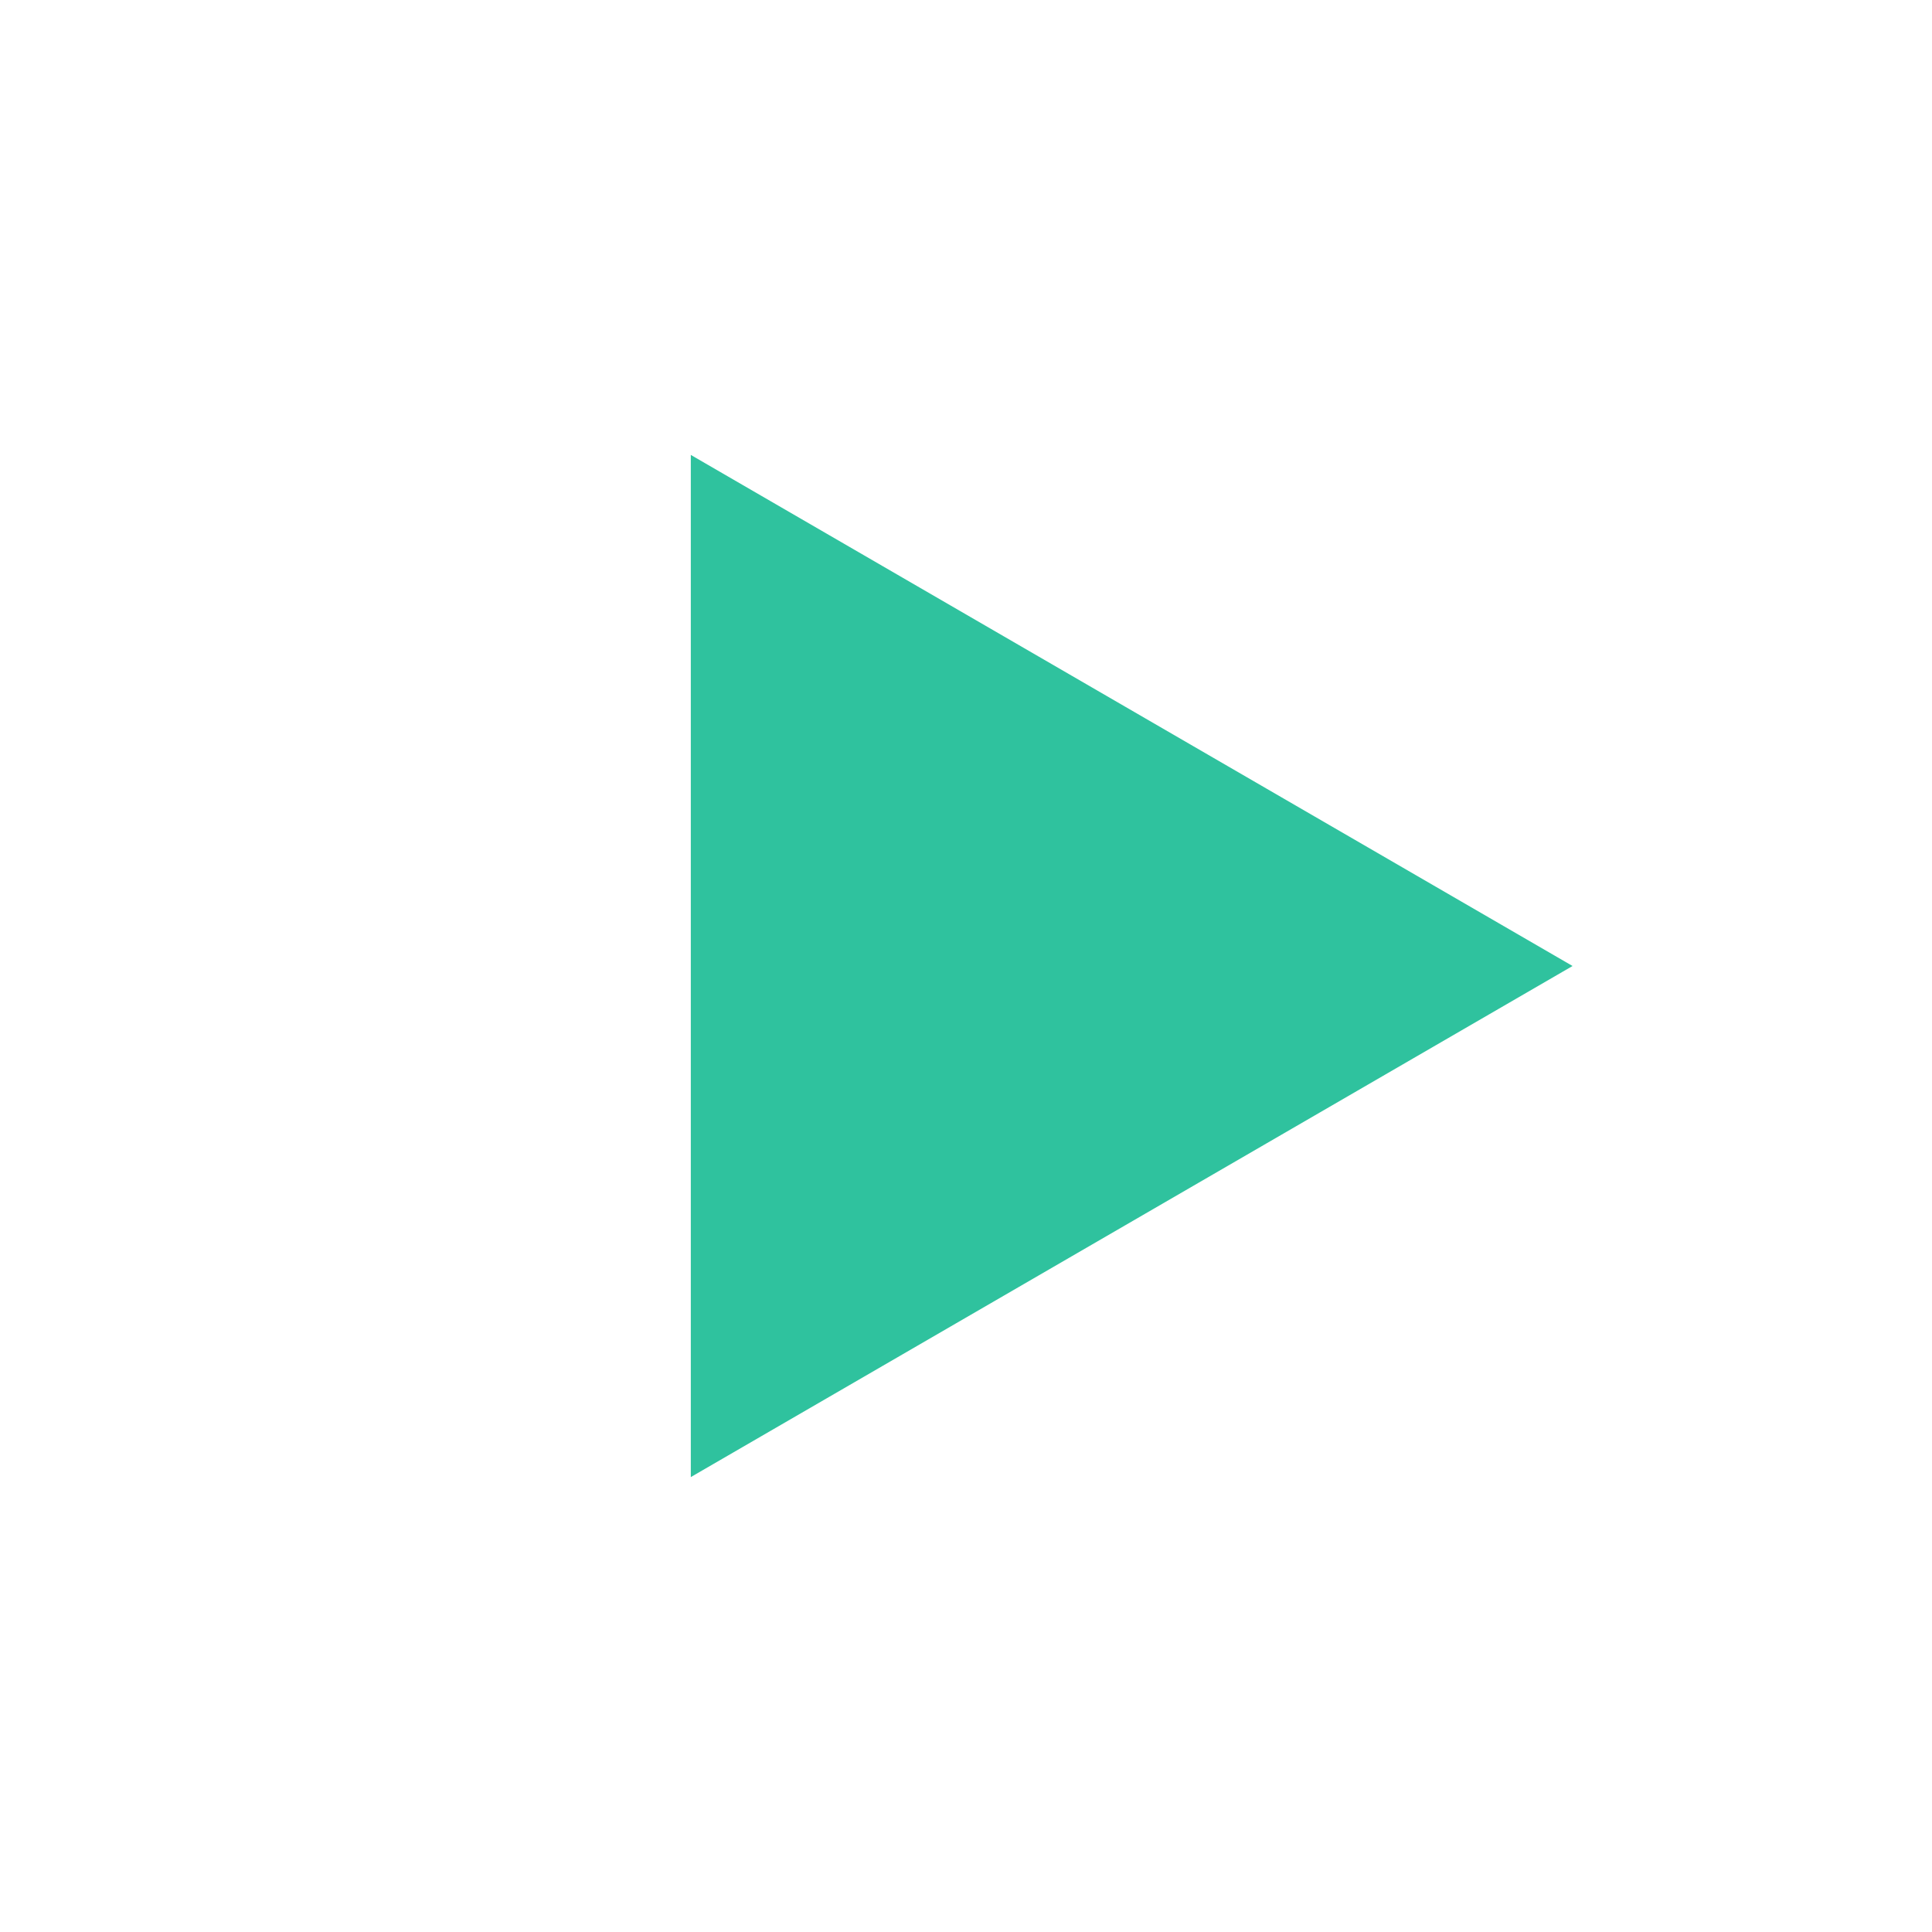 <svg xmlns="http://www.w3.org/2000/svg" width="344" height="344" viewBox="0 0 344 344">
  <g id="play_button" transform="translate(13968 11561)">
    <rect id="Rectangle_922" data-name="Rectangle 922" width="344" height="344" rx="172" transform="translate(-13968 -11561)" fill="none"/>
    <path id="Polygon_12" data-name="Polygon 12" d="M91,0l91,157H0Z" transform="translate(-13688 -11480) rotate(90)" fill="#2fc29e"/>
  </g>
</svg>
